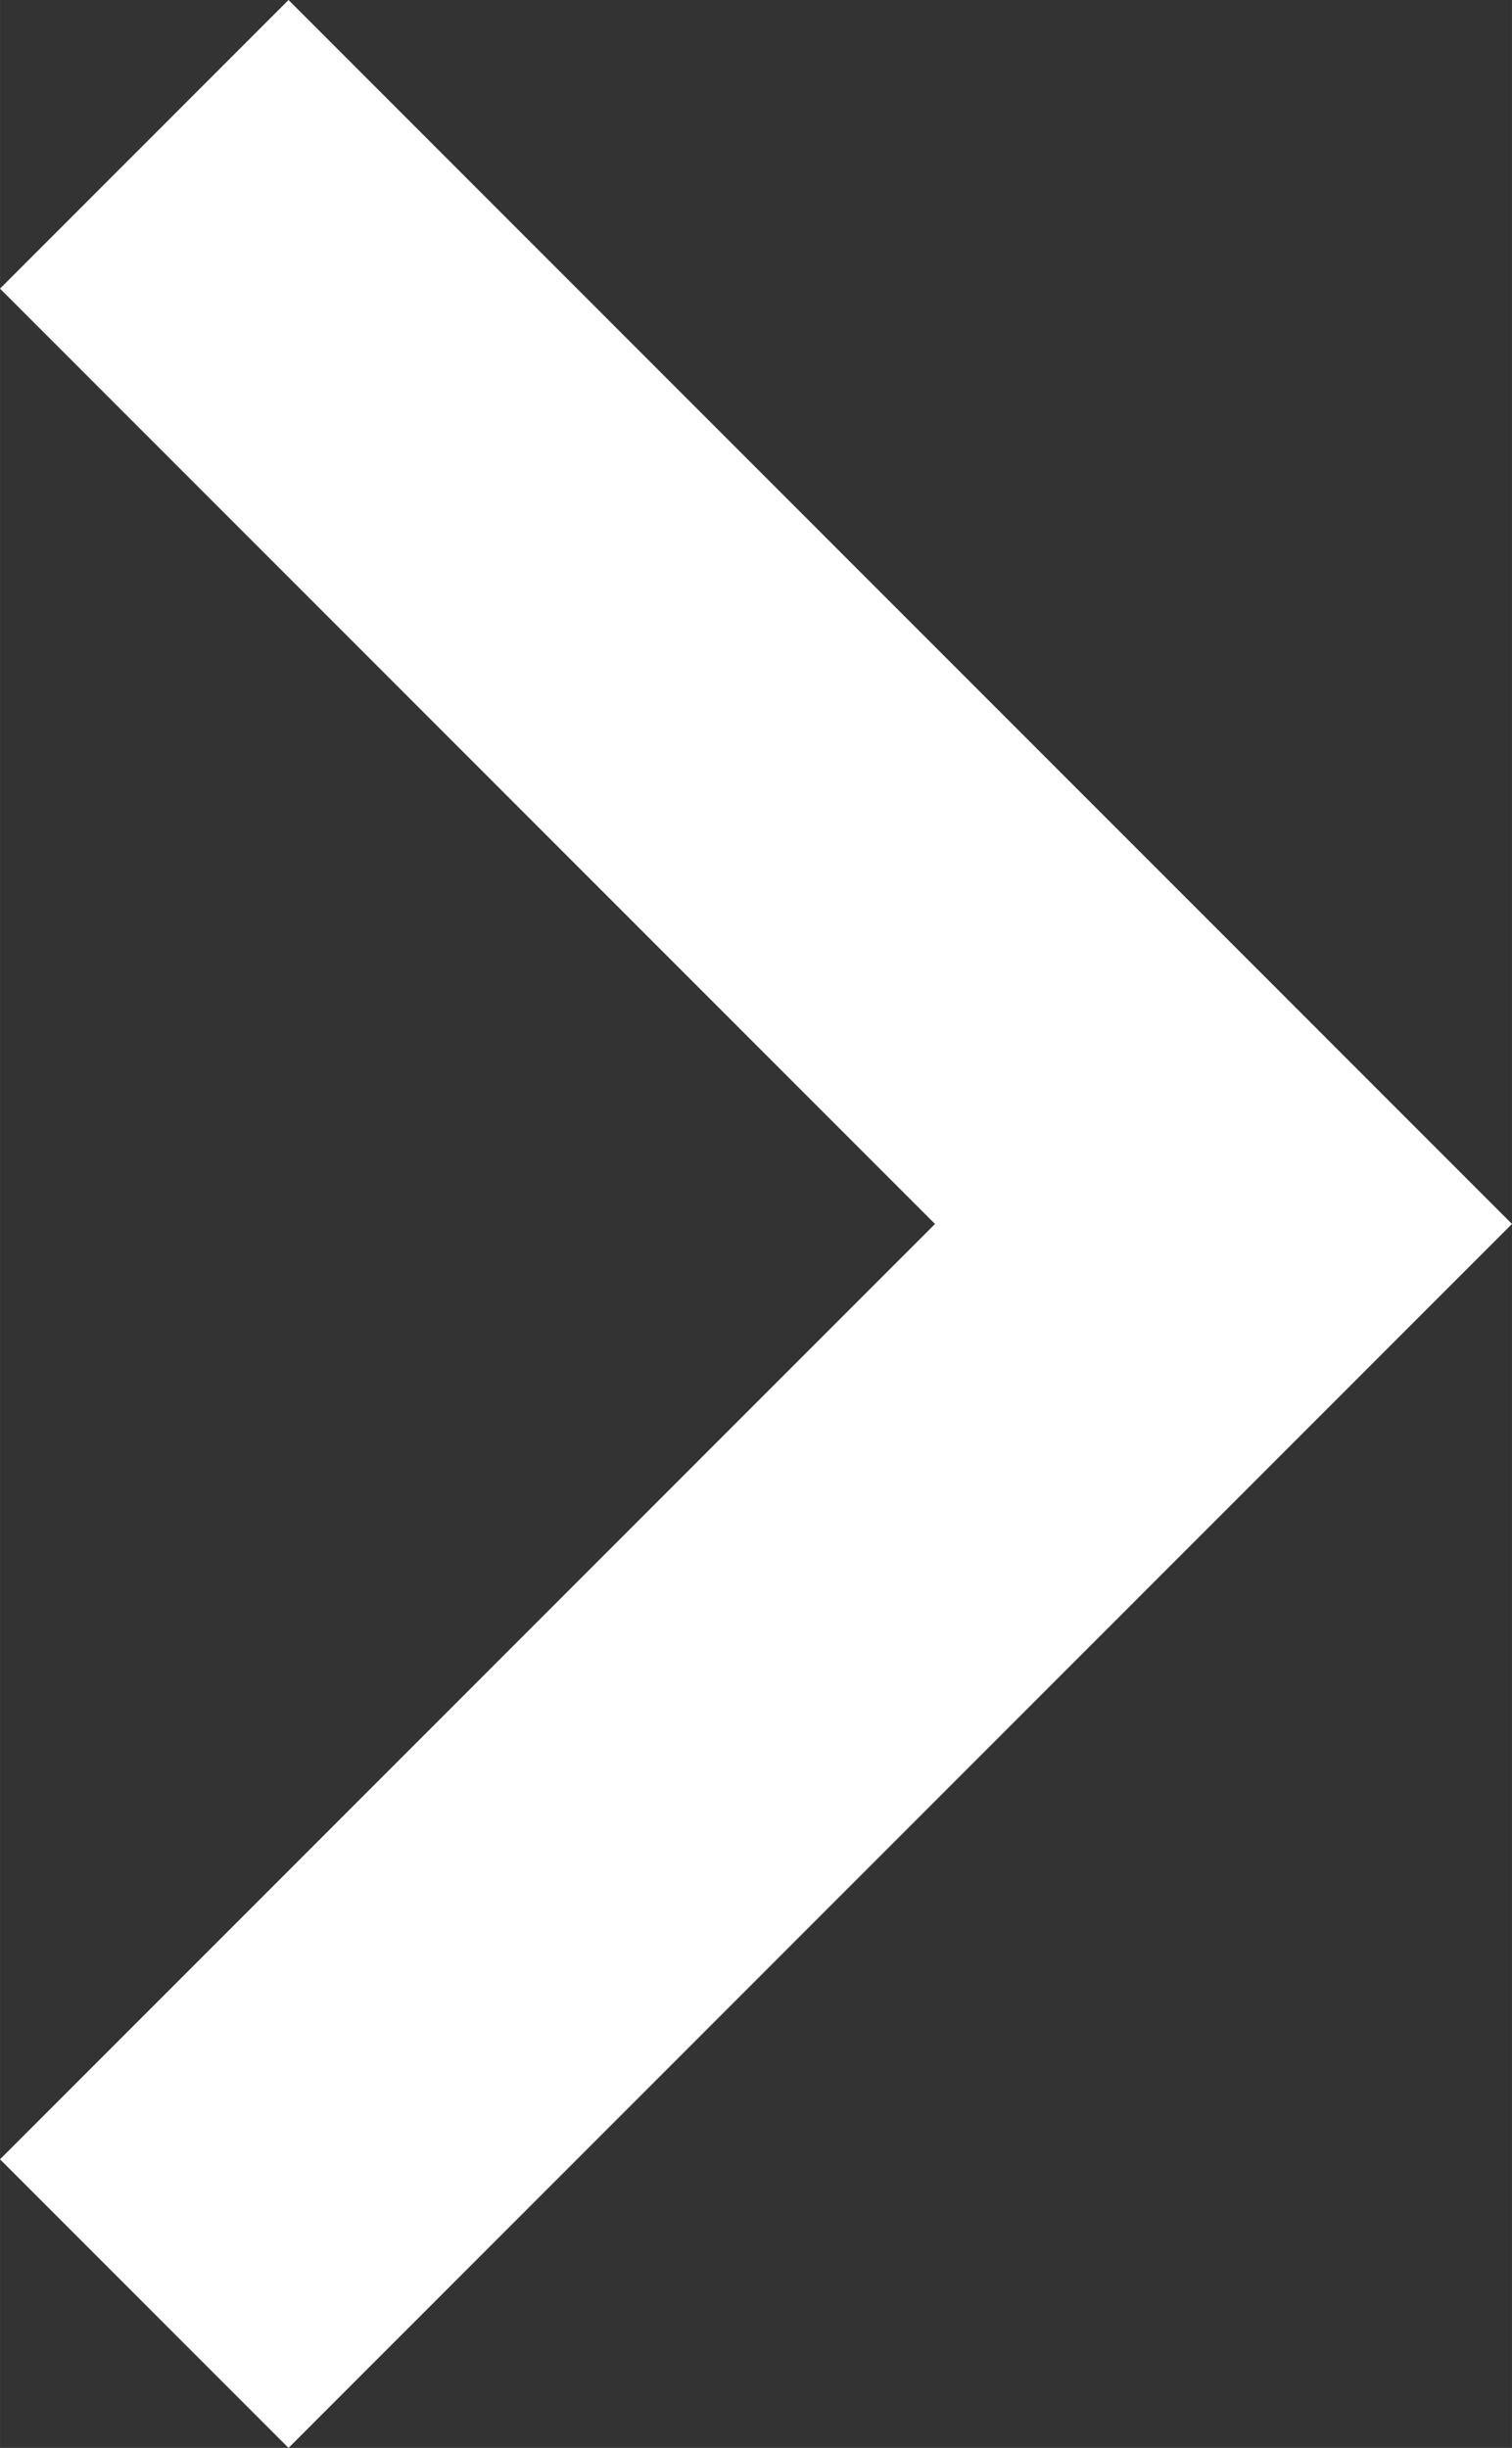 <svg xmlns="http://www.w3.org/2000/svg"  width="12.142" height="19.65" viewBox="0 0 8.312 13.452" fill="white">
  <rect x="0" y="0" width="8.312" height="13.452" fill="#333333" stroke="none"/>
  <path id="Path_6186" data-name="Path 6186" d="M13.586,16.42l5.14,5.14,5.14-5.14,1.586,1.586-6.726,6.726L12,18.006Z" transform="translate(-16.42 25.452) rotate(-90)" />
</svg>
